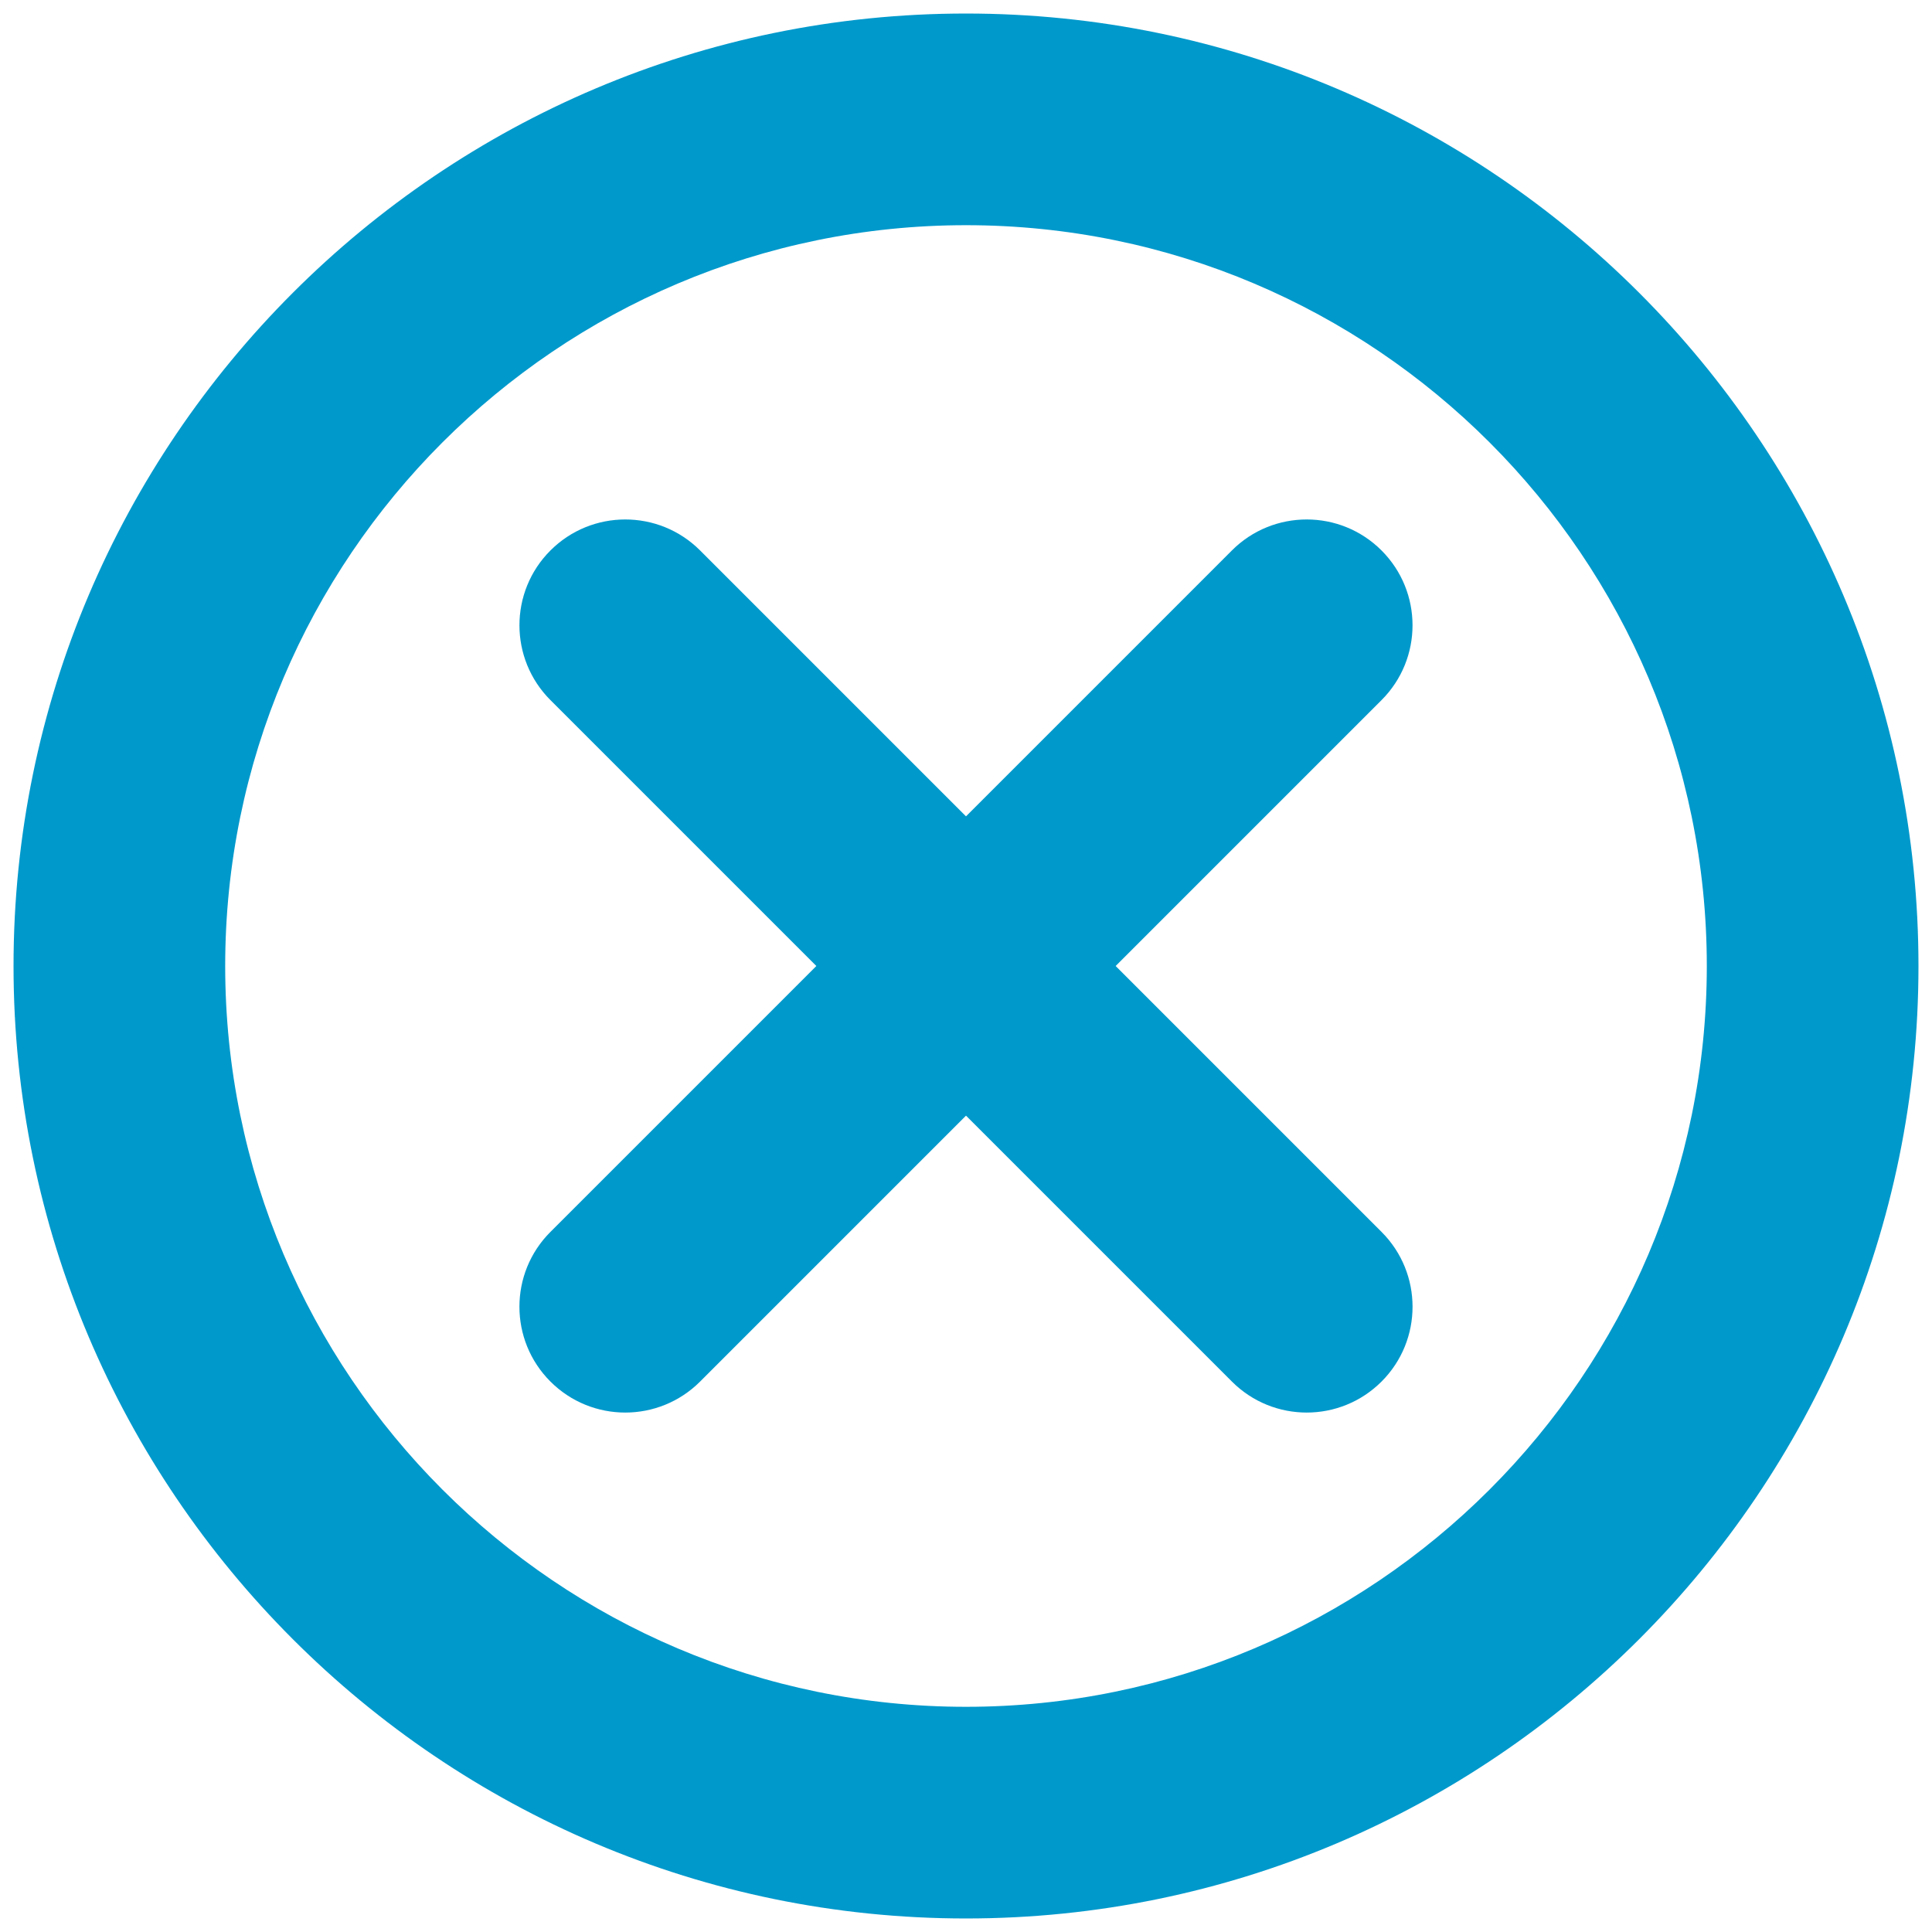 <svg xmlns="http://www.w3.org/2000/svg" xmlns:xlink="http://www.w3.org/1999/xlink" version="1.1" width="256" height="256" viewBox="0 0 256 256" xml:space="preserve">
<desc>Created with Fabric.js 1.7.22</desc>
<defs>
</defs>
<g transform="translate(128 128) scale(0.74 0.74)" style="">
	<g style="stroke: none; stroke-width: 0; stroke-dasharray: none; stroke-linecap: butt; stroke-linejoin: miter; stroke-miterlimit: 10; fill: none; fill-rule: nonzero; opacity: 1;" transform="translate(-170.55 -170.55) scale(3.79 3.79)" >
	<path d="M 28.902 66.098 c -1.28 0 -2.559 -0.488 -3.536 -1.465 c -1.953 -1.952 -1.953 -5.118 0 -7.07 l 32.196 -32.196 c 1.951 -1.952 5.119 -1.952 7.07 0 c 1.953 1.953 1.953 5.119 0 7.071 L 32.438 64.633 C 31.461 65.609 30.182 66.098 28.902 66.098 z" style="stroke: none; stroke-width: 1; stroke-dasharray: none; stroke-linecap: butt; stroke-linejoin: miter; stroke-miterlimit: 10; fill: rgb(0,153,204); fill-rule: nonzero; opacity: 1;" transform=" matrix(1 0 0 1 0 0) " stroke-linecap="round" />
	<path d="M 61.098 66.098 c -1.279 0 -2.56 -0.488 -3.535 -1.465 L 25.367 32.438 c -1.953 -1.953 -1.953 -5.119 0 -7.071 c 1.953 -1.952 5.118 -1.952 7.071 0 l 32.195 32.196 c 1.953 1.952 1.953 5.118 0 7.07 C 63.657 65.609 62.377 66.098 61.098 66.098 z" style="stroke: none; stroke-width: 1; stroke-dasharray: none; stroke-linecap: butt; stroke-linejoin: miter; stroke-miterlimit: 10; fill: rgb(0,153,204); fill-rule: nonzero; opacity: 1;" transform=" matrix(1 0 0 1 0 0) " stroke-linecap="round" />
	<path d="M 45 90 C 20.187 90 0 69.813 0 45 C 0 20.187 20.187 0 45 0 c 24.813 0 45 20.187 45 45 C 90 69.813 69.813 90 45 90 z M 45 10 c -19.299 0 -35 15.701 -35 35 s 15.701 35 35 35 s 35 -15.701 35 -35 S 64.299 10 45 10 z" style="stroke: none; stroke-width: 1; stroke-dasharray: none; stroke-linecap: butt; stroke-linejoin: miter; stroke-miterlimit: 10; fill: rgb(0,153,204); fill-rule: nonzero; opacity: 1;" transform=" matrix(1 0 0 1 0 0) " stroke-linecap="round" />
</g>
</g>
</svg>
